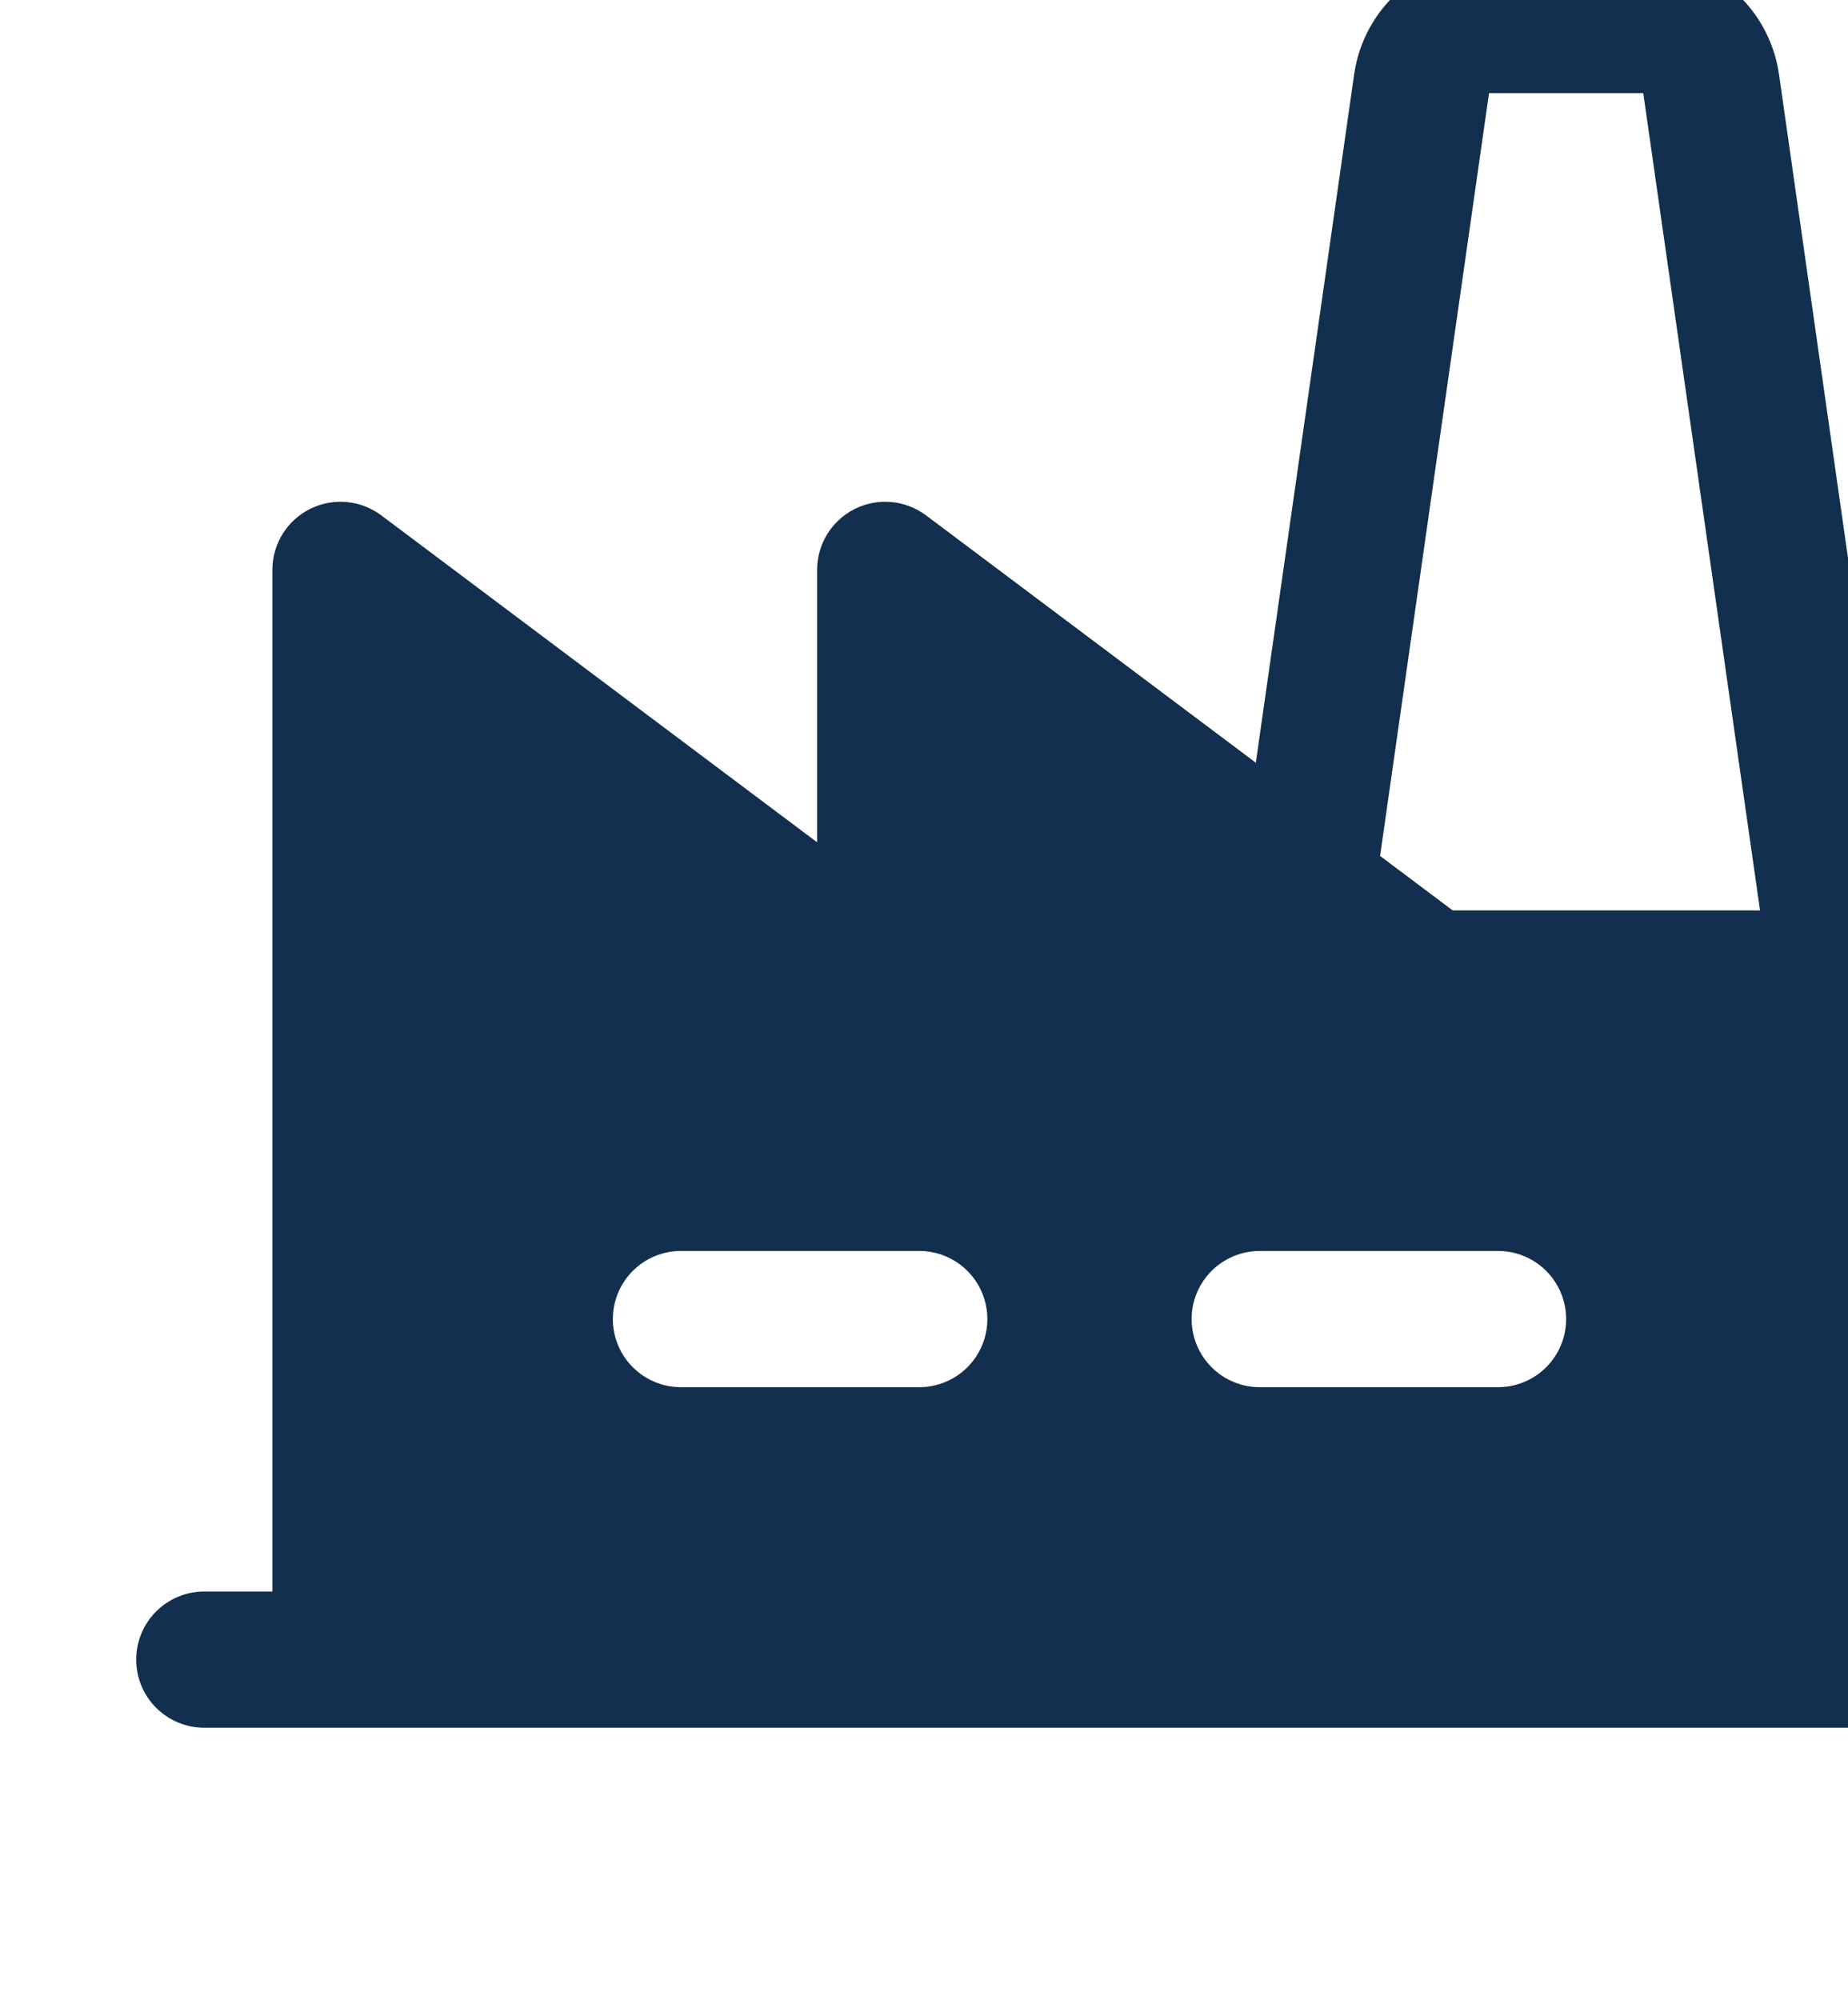<svg width="134" height="145" viewBox="0 0 134 145" fill="none" xmlns="http://www.w3.org/2000/svg">
<path d="M143.188 115.375H138.25V70.938C138.25 70.907 138.25 70.882 138.25 70.851C138.25 70.82 138.25 70.672 138.25 70.586C138.25 70.499 138.25 70.413 138.25 70.333C138.253 70.302 138.253 70.271 138.25 70.24L128.992 5.355C128.645 2.995 127.46 0.84 125.653 -0.718C123.846 -2.275 121.539 -3.13 119.154 -3.125H107.971C105.596 -3.115 103.304 -2.254 101.51 -0.698C99.716 0.858 98.54 3.006 98.195 5.355L91.06 55.292L67.15 37.362C66.416 36.812 65.544 36.477 64.631 36.395C63.718 36.313 62.8 36.486 61.979 36.896C61.159 37.306 60.469 37.937 59.987 38.717C59.505 39.497 59.25 40.396 59.25 41.312V61.062L27.65 37.362C26.916 36.812 26.044 36.477 25.131 36.395C24.218 36.313 23.299 36.486 22.479 36.896C21.659 37.306 20.97 37.937 20.487 38.717C20.005 39.497 19.75 40.396 19.75 41.312V115.375H14.812C13.503 115.375 12.247 115.895 11.321 116.821C10.395 117.747 9.875 119.003 9.875 120.313C9.875 121.622 10.395 122.878 11.321 123.804C12.247 124.73 13.503 125.25 14.812 125.25H143.188C144.497 125.25 145.753 124.73 146.679 123.804C147.605 122.878 148.125 121.622 148.125 120.313C148.125 119.003 147.605 117.747 146.679 116.821C145.753 115.895 144.497 115.375 143.188 115.375ZM66.656 100.563H49.375C48.066 100.563 46.81 100.042 45.884 99.116C44.958 98.19 44.438 96.934 44.438 95.625C44.438 94.316 44.958 93.06 45.884 92.134C46.81 91.208 48.066 90.688 49.375 90.688H66.656C67.966 90.688 69.222 91.208 70.148 92.134C71.074 93.06 71.594 94.316 71.594 95.625C71.594 96.934 71.074 98.19 70.148 99.116C69.222 100.042 67.966 100.563 66.656 100.563ZM108.625 100.563H91.344C90.034 100.563 88.778 100.042 87.852 99.116C86.926 98.19 86.406 96.934 86.406 95.625C86.406 94.316 86.926 93.06 87.852 92.134C88.778 91.208 90.034 90.688 91.344 90.688H108.625C109.935 90.688 111.19 91.208 112.116 92.134C113.042 93.06 113.562 94.316 113.562 95.625C113.562 96.934 113.042 98.19 112.116 99.116C111.19 100.042 109.935 100.563 108.625 100.563ZM105.335 66L100.071 62.05L107.971 6.75H119.154L127.622 66H105.335Z" fill="#122F4F"/>
</svg>
